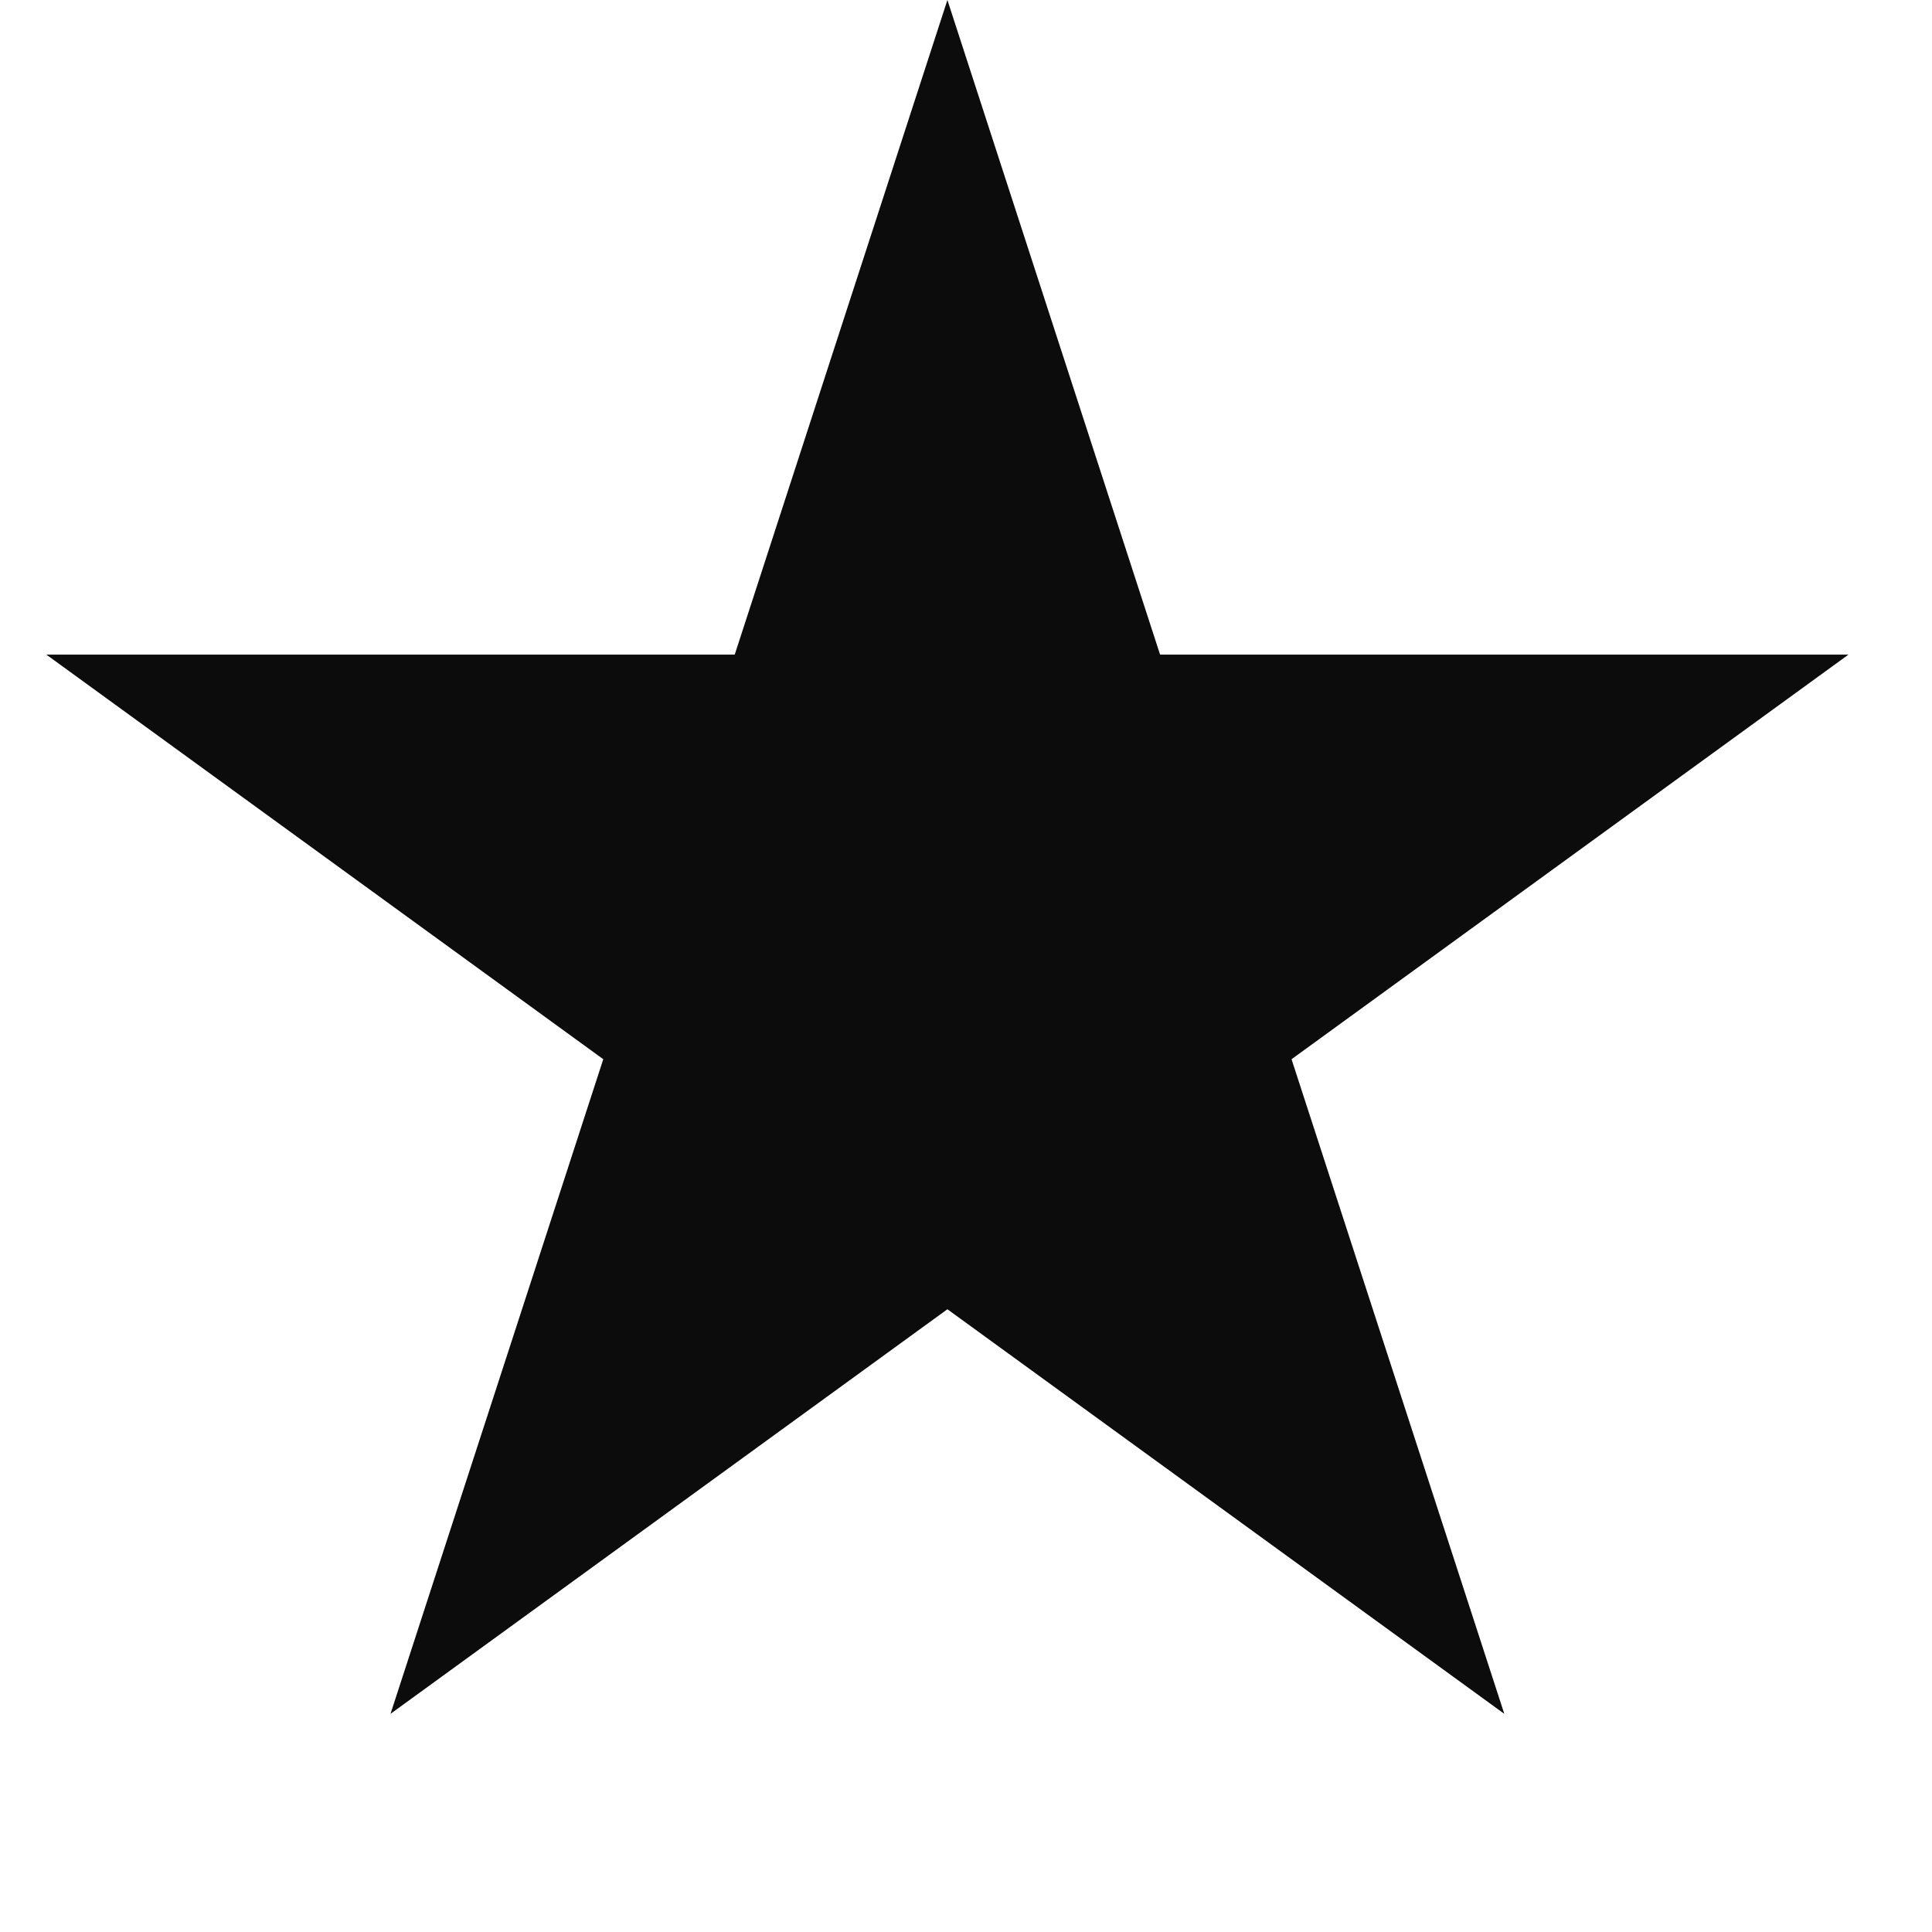 <svg width="24" height="24" viewBox="0 0 24 24" fill="none" xmlns="http://www.w3.org/2000/svg">
<path id="Star 6" d="M11.769 0L14.411 8.132H22.962L16.044 13.158L18.687 21.29L11.769 16.264L4.851 21.29L7.494 13.158L0.576 8.132H9.127L11.769 0Z" fill="#0D0C0C"/>
</svg>
